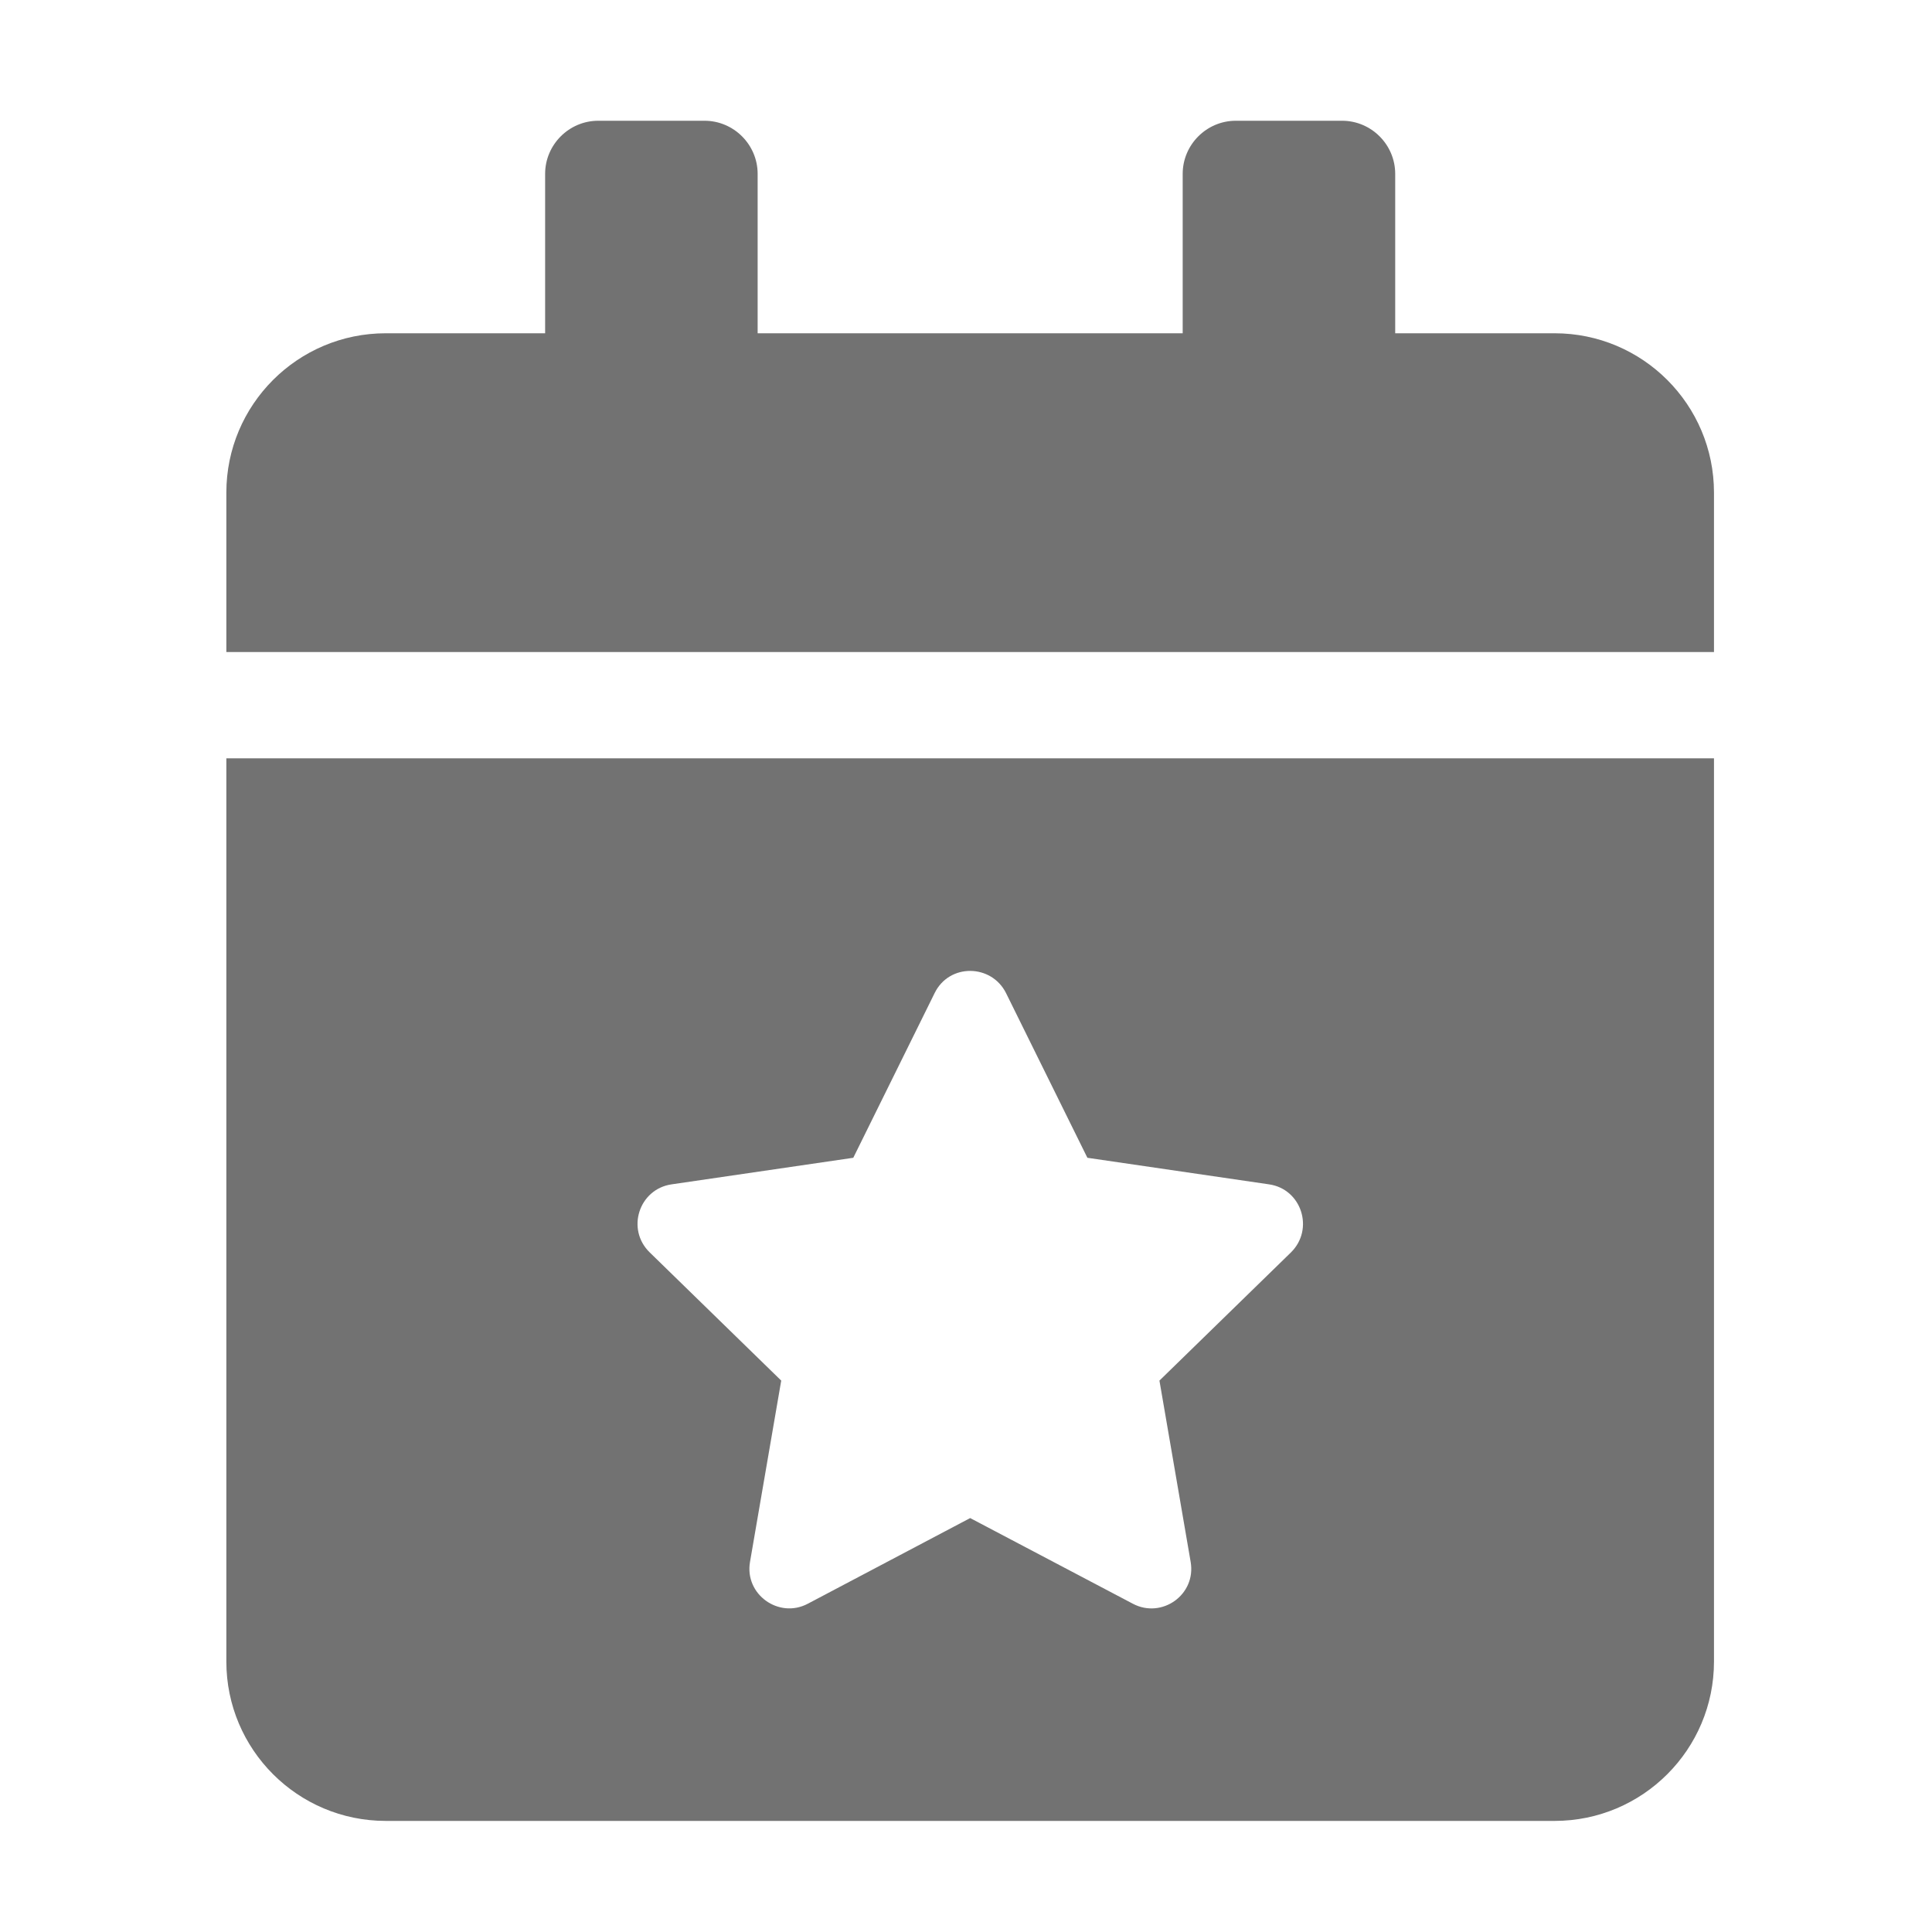 ﻿<?xml version='1.0' encoding='UTF-8'?>
<svg viewBox="-3.749 -2 32 32" xmlns="http://www.w3.org/2000/svg">
  <g transform="matrix(0.055, 0, 0, 0.055, 0, 0)">
    <path d="M400, 64L352, 64L352, 16C352, 7.2 344.8, 0 336, 0L304, 0C295.2, 0 288, 7.2 288, 16L288, 64L160, 64L160, 16C160, 7.2 152.8, 0 144, 0L112, 0C103.2, 0 96, 7.2 96, 16L96, 64L48, 64C21.5, 64 0, 85.5 0, 112L0, 160L448, 160L448, 112C448, 85.5 426.5, 64 400, 64zM0, 464C0, 490.5 21.5, 512 48, 512L400, 512C426.5, 512 448, 490.5 448, 464L448, 192L0, 192L0, 464zM134.1, 320.3L188.8, 312.3L213.3, 262.7C217.7, 253.7 230.4, 253.9 234.8, 262.7L259.3, 312.3L314, 320.3C323.8, 321.7 327.7, 333.8 320.6, 340.8L281, 379.4L290.4, 434C292.1, 443.9 281.7, 451.2 273, 446.6L224, 420.8L175.1, 446.6C166.4, 451.2 156, 443.8 157.7, 434L167.1, 379.4L127.5, 340.8C120.3, 333.8 124.3, 321.7 134.1, 320.3z" fill="#727272" fill-opacity="1" class="Black" />
  </g>
</svg>
